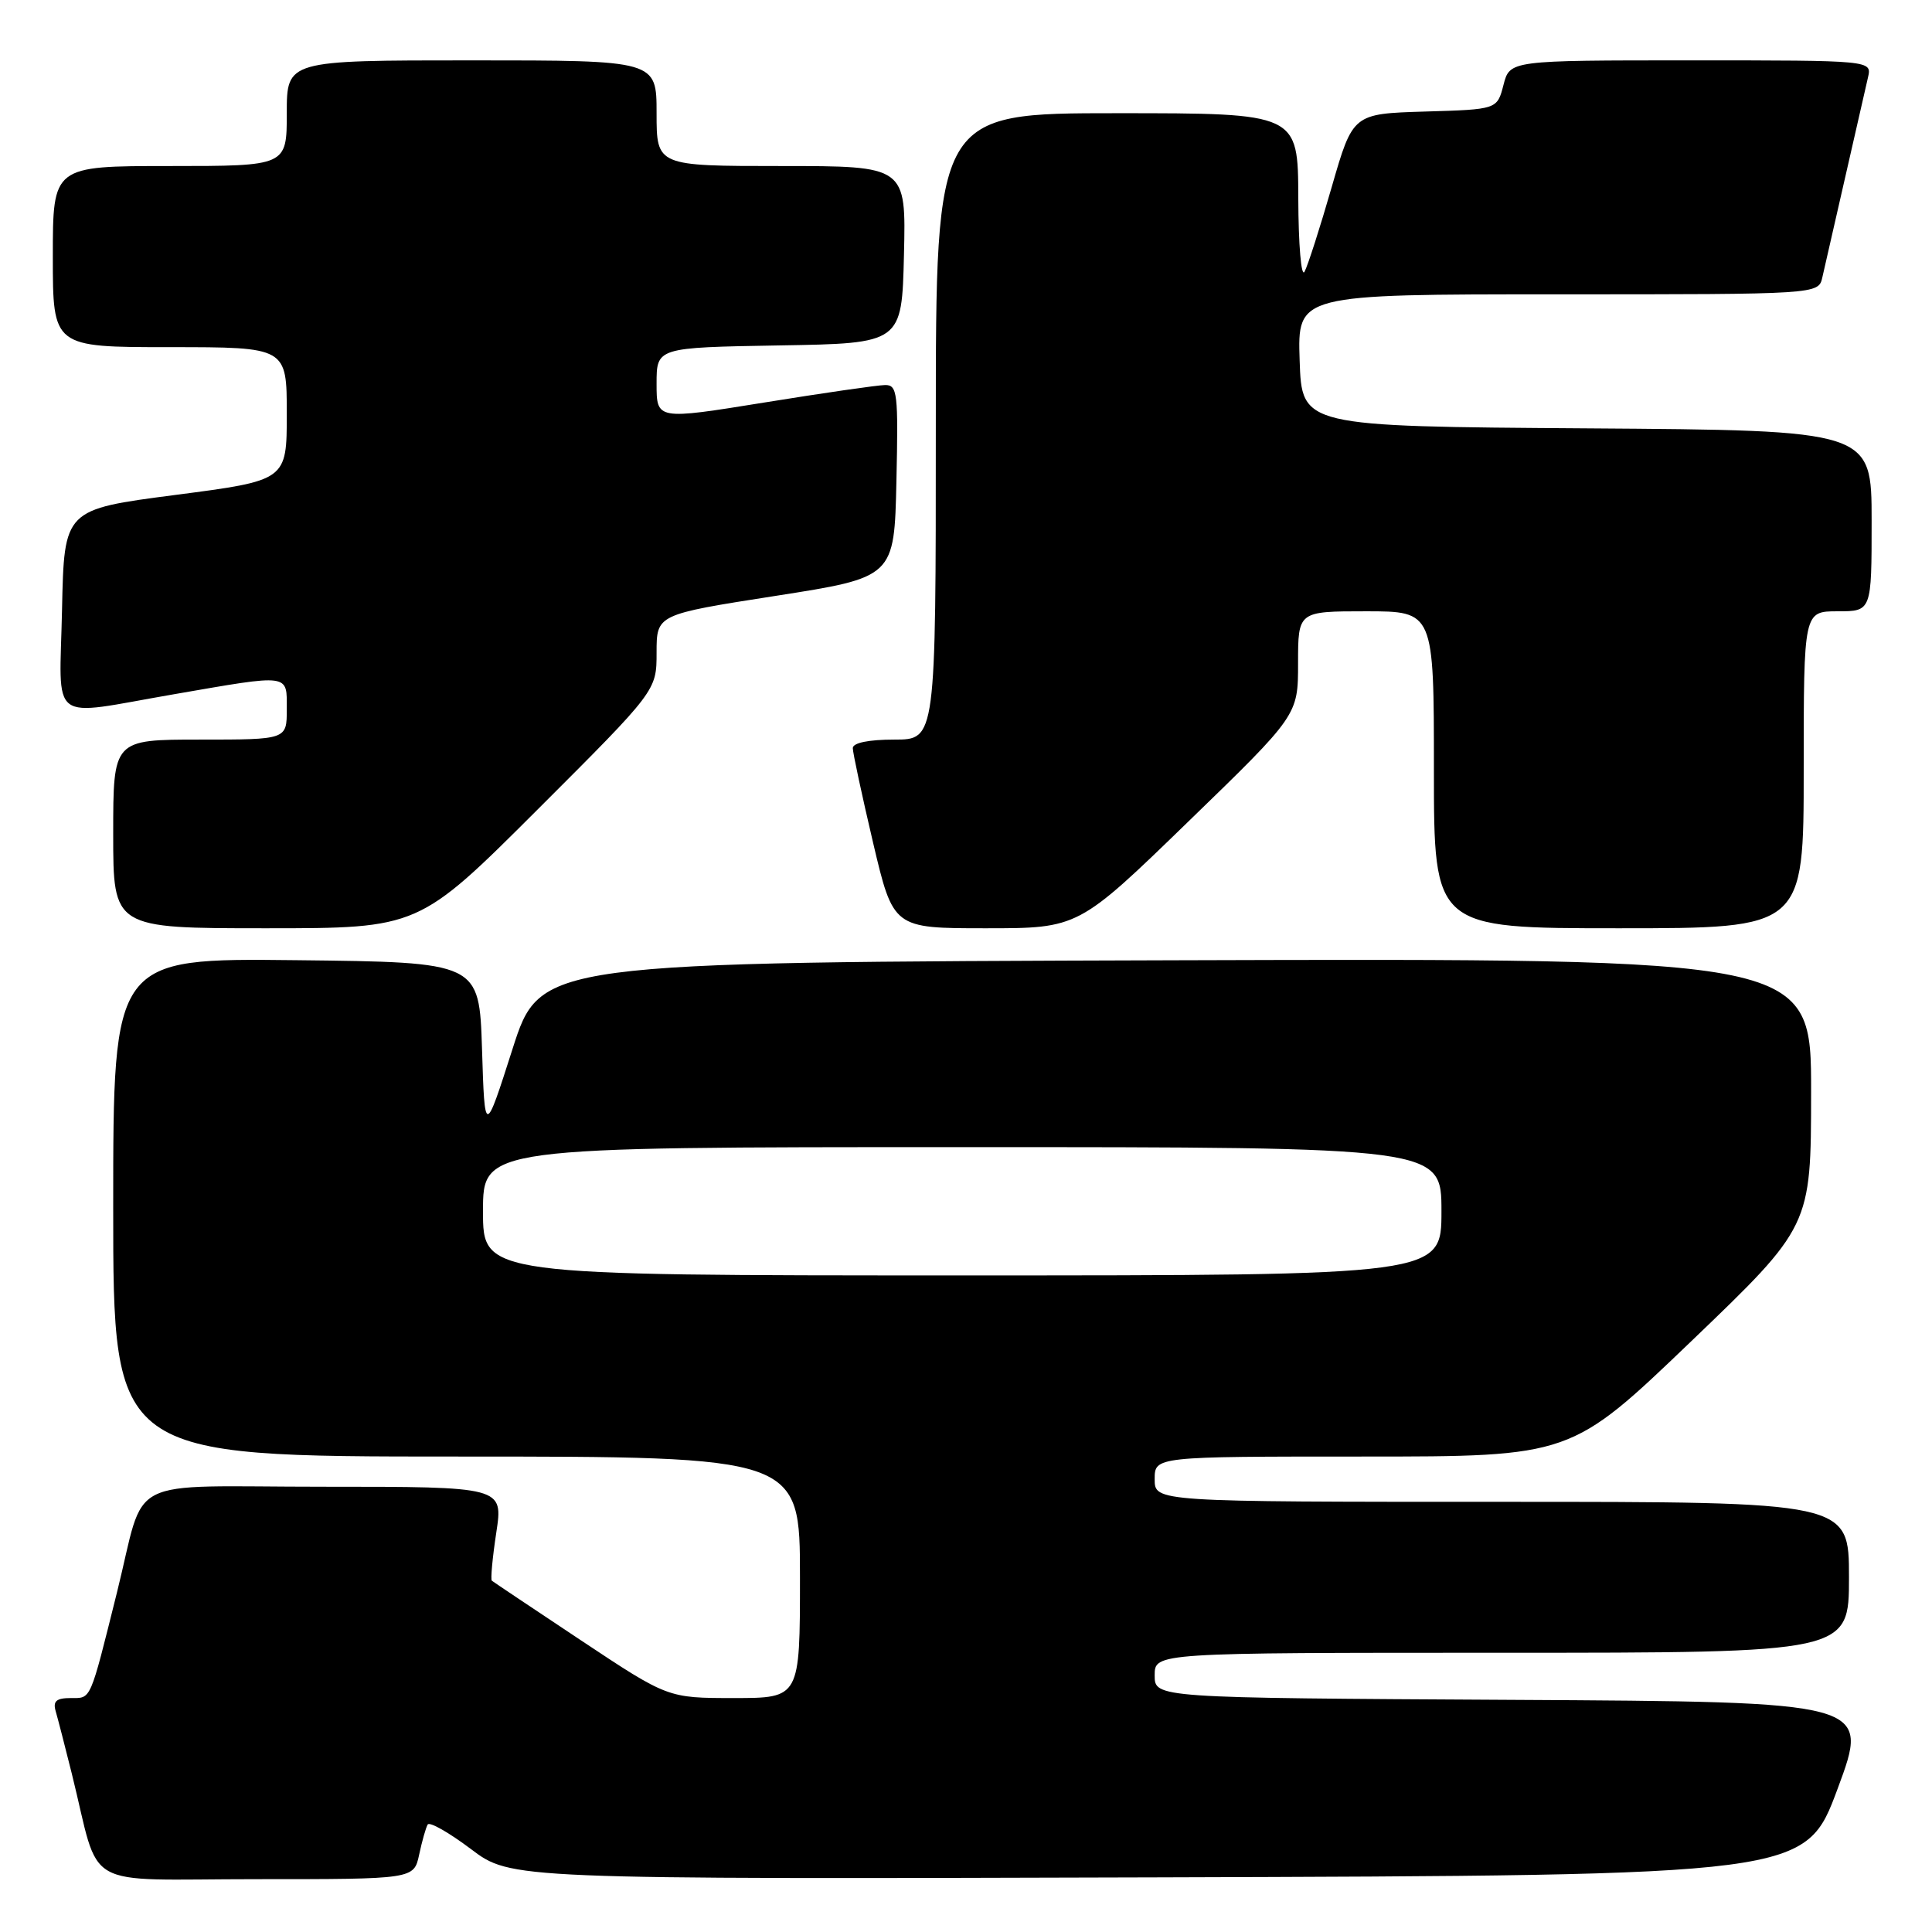 <?xml version="1.0" encoding="UTF-8" standalone="no"?>
<!DOCTYPE svg PUBLIC "-//W3C//DTD SVG 1.1//EN" "http://www.w3.org/Graphics/SVG/1.1/DTD/svg11.dtd" >
<svg xmlns="http://www.w3.org/2000/svg" xmlns:xlink="http://www.w3.org/1999/xlink" version="1.1" viewBox="0 0 256 256">
 <g >
 <path fill="currentColor"
d=" M 55.54 245.75 C 55.92 243.96 56.43 242.17 56.67 241.76 C 56.91 241.35 59.49 242.82 62.40 245.01 C 67.70 249.01 67.70 249.01 153.46 248.76 C 239.23 248.50 239.23 248.50 243.50 237.00 C 247.77 225.50 247.77 225.50 200.39 225.24 C 153.00 224.98 153.00 224.98 153.00 221.99 C 153.00 219.00 153.00 219.00 199.00 219.00 C 245.00 219.00 245.00 219.00 245.00 209.00 C 245.00 199.00 245.00 199.00 199.00 199.00 C 153.00 199.00 153.00 199.00 153.00 196.00 C 153.00 193.00 153.00 193.00 180.58 193.00 C 208.16 193.00 208.16 193.00 224.07 177.75 C 239.97 162.50 239.97 162.50 239.98 144.74 C 240.00 126.99 240.00 126.99 155.79 127.24 C 71.59 127.50 71.59 127.50 67.91 139.00 C 64.23 150.50 64.23 150.50 63.87 139.00 C 63.50 127.50 63.50 127.50 39.25 127.23 C 15.00 126.96 15.00 126.96 15.00 159.98 C 15.00 193.00 15.00 193.00 60.50 193.00 C 106.00 193.00 106.00 193.00 106.00 209.00 C 106.00 225.00 106.00 225.00 97.24 225.00 C 88.49 225.00 88.49 225.00 76.99 217.36 C 70.67 213.16 65.35 209.60 65.17 209.45 C 64.99 209.29 65.25 206.43 65.76 203.08 C 66.68 197.00 66.68 197.00 42.88 197.00 C 15.97 197.00 19.43 195.23 15.50 211.00 C 11.87 225.56 12.11 225.00 9.39 225.00 C 7.46 225.00 6.99 225.41 7.38 226.75 C 7.66 227.71 8.62 231.43 9.51 235.00 C 13.42 250.75 10.35 249.00 33.96 249.00 C 54.84 249.00 54.84 249.00 55.54 245.75 Z  M 71.24 107.26 C 87.00 91.52 87.00 91.52 87.00 86.47 C 87.00 81.42 87.00 81.42 102.75 78.96 C 118.50 76.50 118.50 76.50 118.78 63.75 C 119.04 52.08 118.91 51.00 117.28 51.02 C 116.30 51.03 109.09 52.07 101.25 53.34 C 87.00 55.64 87.00 55.64 87.00 50.85 C 87.00 46.05 87.00 46.05 103.25 45.77 C 119.50 45.50 119.50 45.50 119.78 33.75 C 120.06 22.00 120.06 22.00 103.53 22.00 C 87.00 22.00 87.00 22.00 87.00 15.00 C 87.00 8.00 87.00 8.00 62.50 8.00 C 38.00 8.00 38.00 8.00 38.00 15.00 C 38.00 22.00 38.00 22.00 22.50 22.00 C 7.00 22.00 7.00 22.00 7.00 34.00 C 7.00 46.00 7.00 46.00 22.50 46.00 C 38.00 46.00 38.00 46.00 38.00 54.83 C 38.00 63.66 38.00 63.66 23.25 65.58 C 8.50 67.50 8.50 67.50 8.22 80.75 C 7.90 96.20 6.19 94.90 23.00 92.00 C 38.61 89.30 38.00 89.22 38.00 94.00 C 38.00 98.00 38.00 98.00 26.50 98.00 C 15.00 98.00 15.00 98.00 15.00 110.50 C 15.00 123.00 15.00 123.00 35.24 123.00 C 55.48 123.00 55.48 123.00 71.24 107.26 Z  M 157.44 108.88 C 172.00 94.77 172.00 94.77 172.00 87.88 C 172.00 81.00 172.00 81.00 181.00 81.00 C 190.00 81.00 190.00 81.00 190.00 102.00 C 190.00 123.00 190.00 123.00 214.50 123.00 C 239.00 123.00 239.00 123.00 239.00 102.00 C 239.00 81.00 239.00 81.00 243.50 81.00 C 248.00 81.00 248.00 81.00 248.00 69.01 C 248.00 57.02 248.00 57.02 210.25 56.76 C 172.50 56.50 172.50 56.50 172.21 47.75 C 171.92 39.00 171.92 39.00 206.44 39.00 C 240.96 39.00 240.96 39.00 241.47 36.75 C 243.68 27.04 247.09 12.09 247.52 10.25 C 248.04 8.00 248.04 8.00 224.05 8.00 C 200.06 8.00 200.06 8.00 199.22 11.25 C 198.38 14.50 198.38 14.50 188.82 14.78 C 179.26 15.07 179.26 15.07 176.46 24.78 C 174.92 30.13 173.30 35.17 172.86 36.00 C 172.42 36.83 172.05 32.45 172.03 26.25 C 172.00 15.00 172.00 15.00 148.00 15.00 C 124.00 15.00 124.00 15.00 124.00 56.50 C 124.00 98.00 124.00 98.00 118.50 98.00 C 115.09 98.00 113.00 98.43 113.00 99.13 C 113.00 99.74 114.21 105.37 115.68 111.63 C 118.36 123.00 118.36 123.00 130.62 123.00 C 142.89 123.00 142.89 123.00 157.44 108.88 Z  M 64.00 160.50 C 64.00 152.00 64.00 152.00 127.50 152.00 C 191.00 152.00 191.00 152.00 191.00 160.50 C 191.00 169.00 191.00 169.00 127.50 169.00 C 64.00 169.00 64.00 169.00 64.00 160.50 Z "/>
</g>
</svg>
